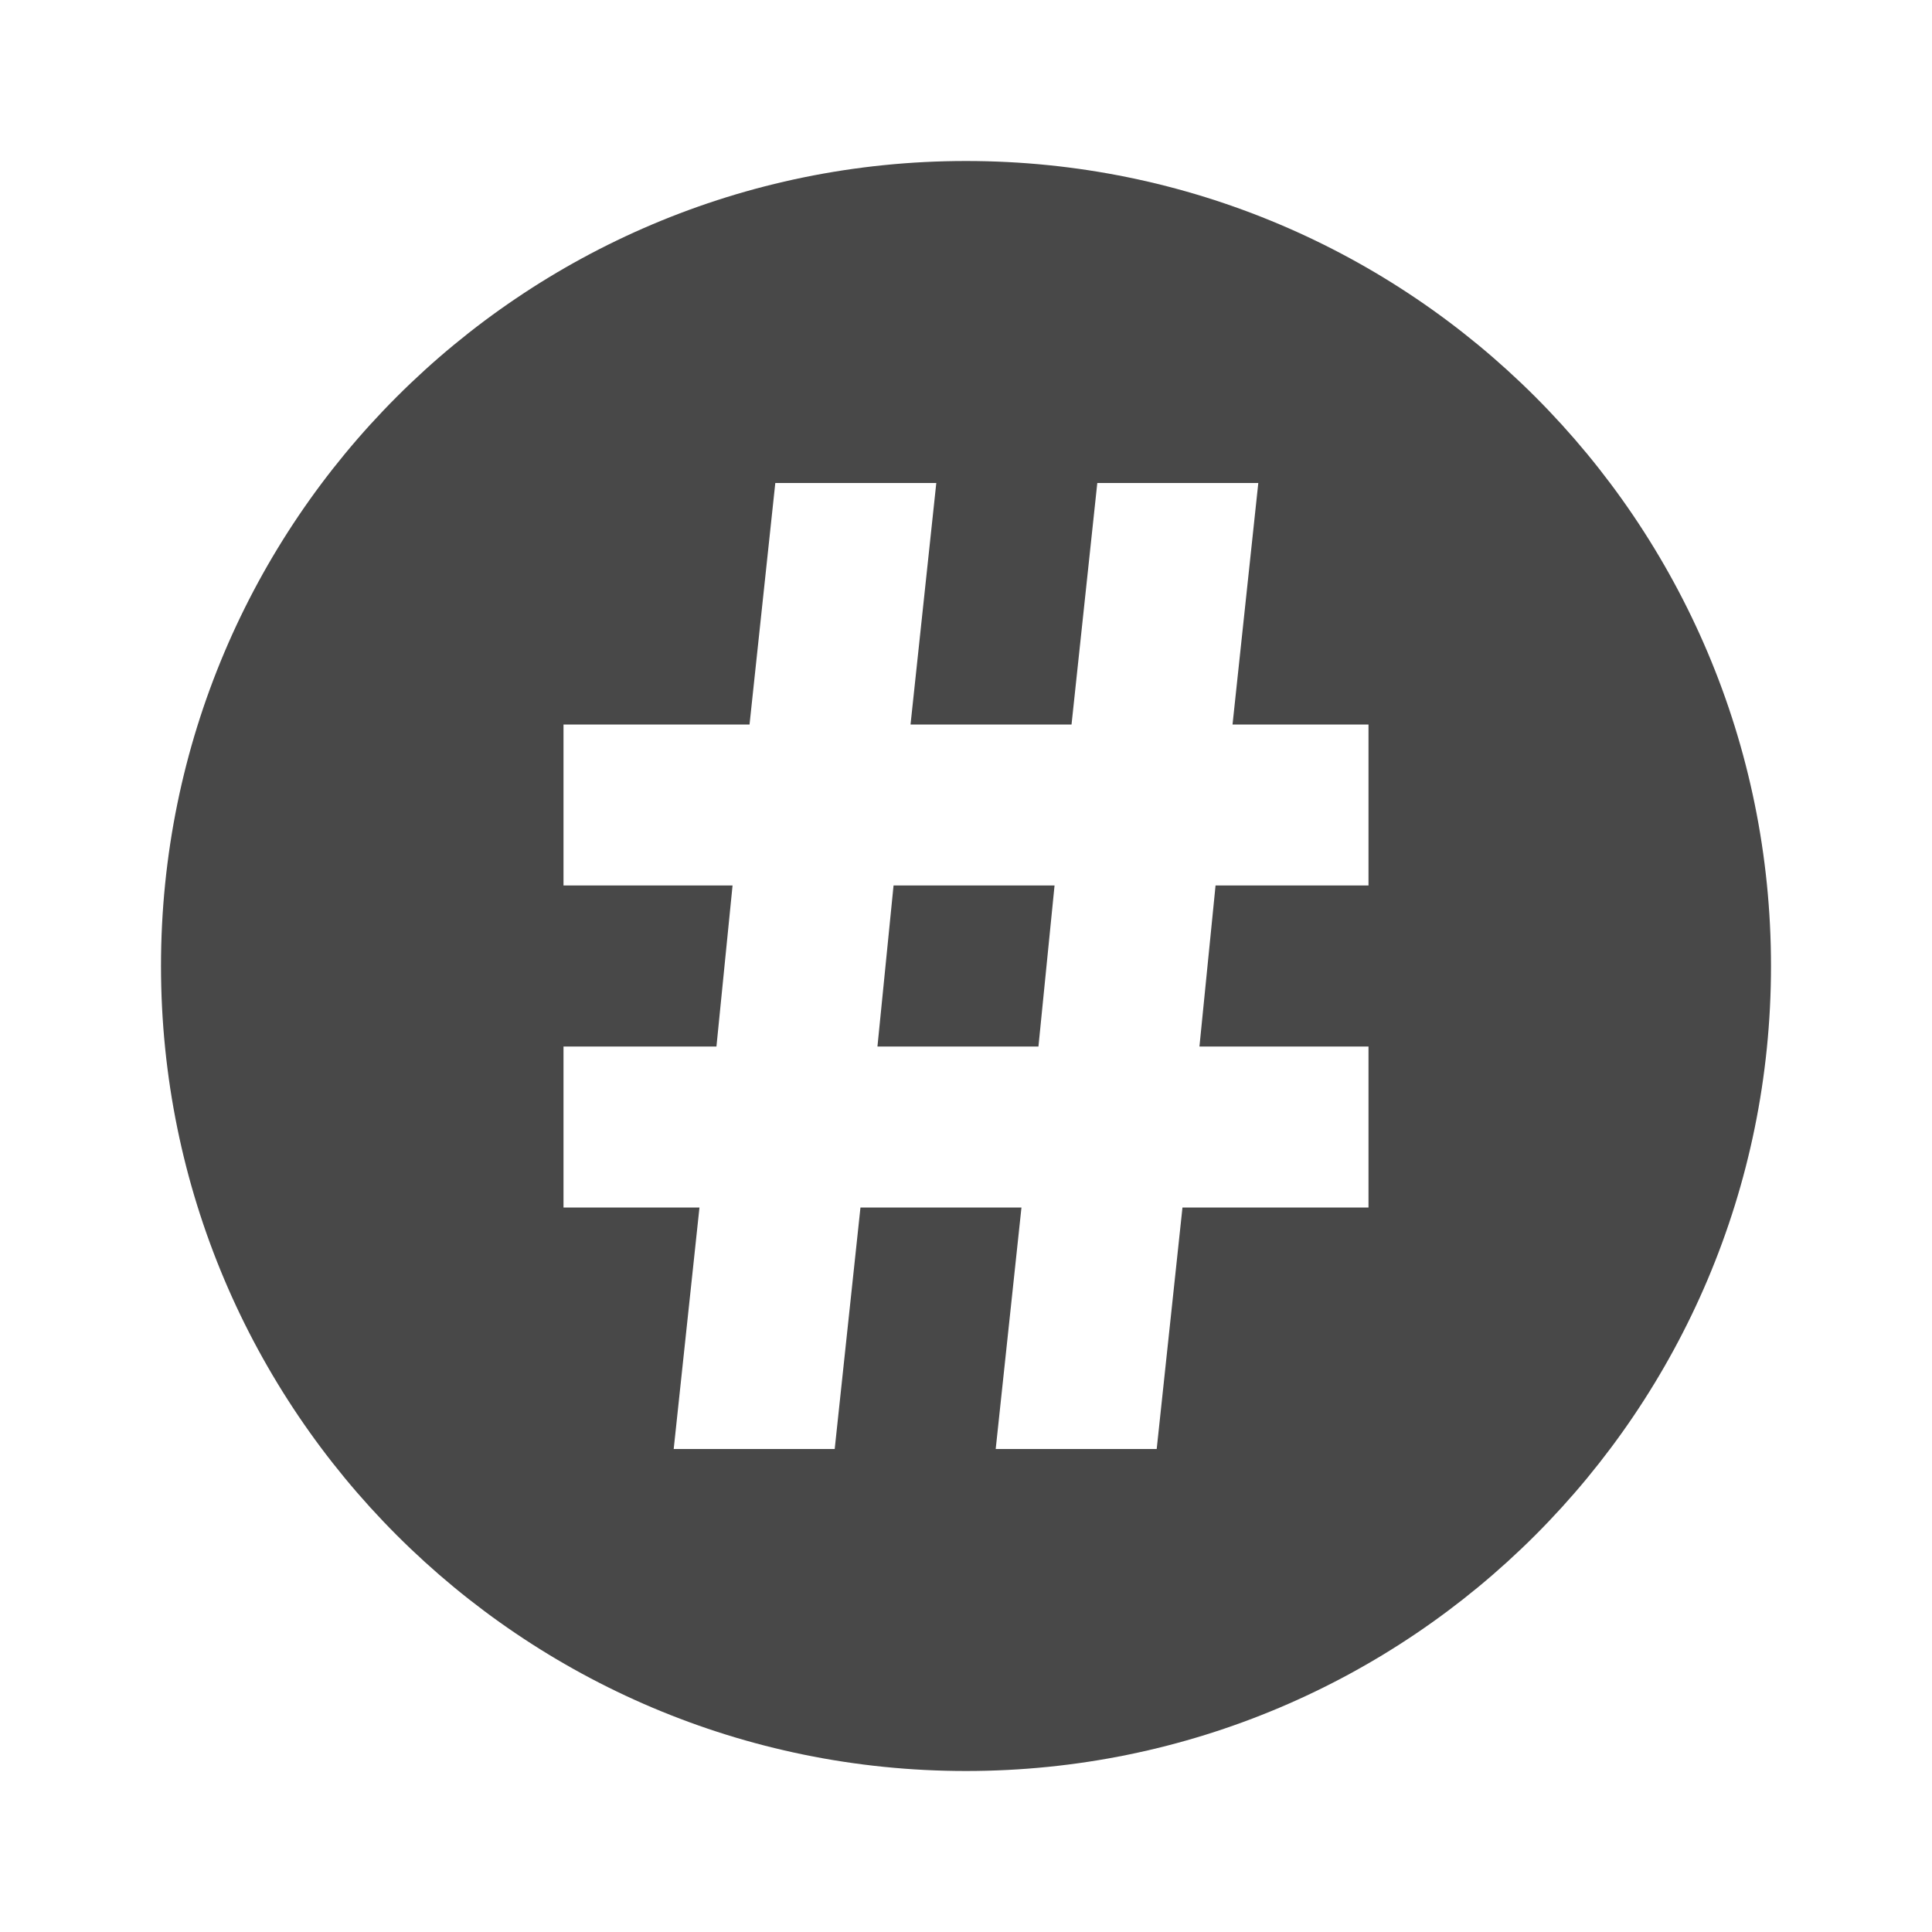 <?xml version="1.0" encoding="UTF-8" standalone="no"?>
<svg
   xmlns:dc="http://purl.org/dc/elements/1.1/"
   xmlns:cc="http://creativecommons.org/ns#"
   xmlns:rdf="http://www.w3.org/1999/02/22-rdf-syntax-ns#"
   xmlns:svg="http://www.w3.org/2000/svg"
   xmlns="http://www.w3.org/2000/svg"
   xmlns:sodipodi="http://sodipodi.sourceforge.net/DTD/sodipodi-0.dtd"
   xmlns:inkscape="http://www.inkscape.org/namespaces/inkscape"
   version="1.1"
   id="mdi-alpha-s-circle"
   width="24"
   height="24"
   viewBox="0 0 24 24"
   sodipodi:docname="lang-struct-field-symbolic.symbolic (copy).svg"
   inkscape:version="1.0.2 (e86c870879, 2021-01-15)">
  <defs
     id="defs7" />
  <sodipodi:namedview
     pagecolor="#ffffff"
     bordercolor="#666666"
     borderopacity="1"
     objecttolerance="10"
     gridtolerance="10"
     guidetolerance="10"
     inkscape:pageopacity="0"
     inkscape:pageshadow="2"
     inkscape:window-width="1908"
     inkscape:window-height="2107"
     id="namedview5"
     showgrid="false"
     inkscape:zoom="42"
     inkscape:cx="12"
     inkscape:cy="12"
     inkscape:window-x="8"
     inkscape:window-y="33"
     inkscape:window-maximized="0"
     inkscape:current-layer="mdi-alpha-s-circle" />
  <path fill="#484848"
     id="path2"
     d="M 12 2 C 6.477 2 2 6.477 2 12 C 2 17.523 6.477 22 12 22 C 17.523 22 22 17.523 22 12 C 22 6.477 17.523 2 12 2 z M 9.631 6 L 11.631 6 L 11.311 9 L 13.311 9 L 13.631 6 L 15.631 6 L 15.311 9 L 17 9 L 17 11 L 15.1 11 L 14.9 13 L 17 13 L 17 15 L 14.689 15 L 14.369 18 L 12.369 18 L 12.689 15 L 10.689 15 L 10.369 18 L 8.369 18 L 8.689 15 L 7 15 L 7 13 L 8.9 13 L 9.1 11 L 7 11 L 7 9 L 9.311 9 L 9.631 6 z M 11.1 11 L 10.9 13 L 12.9 13 L 13.1 11 L 11.1 11 z " />
</svg>
